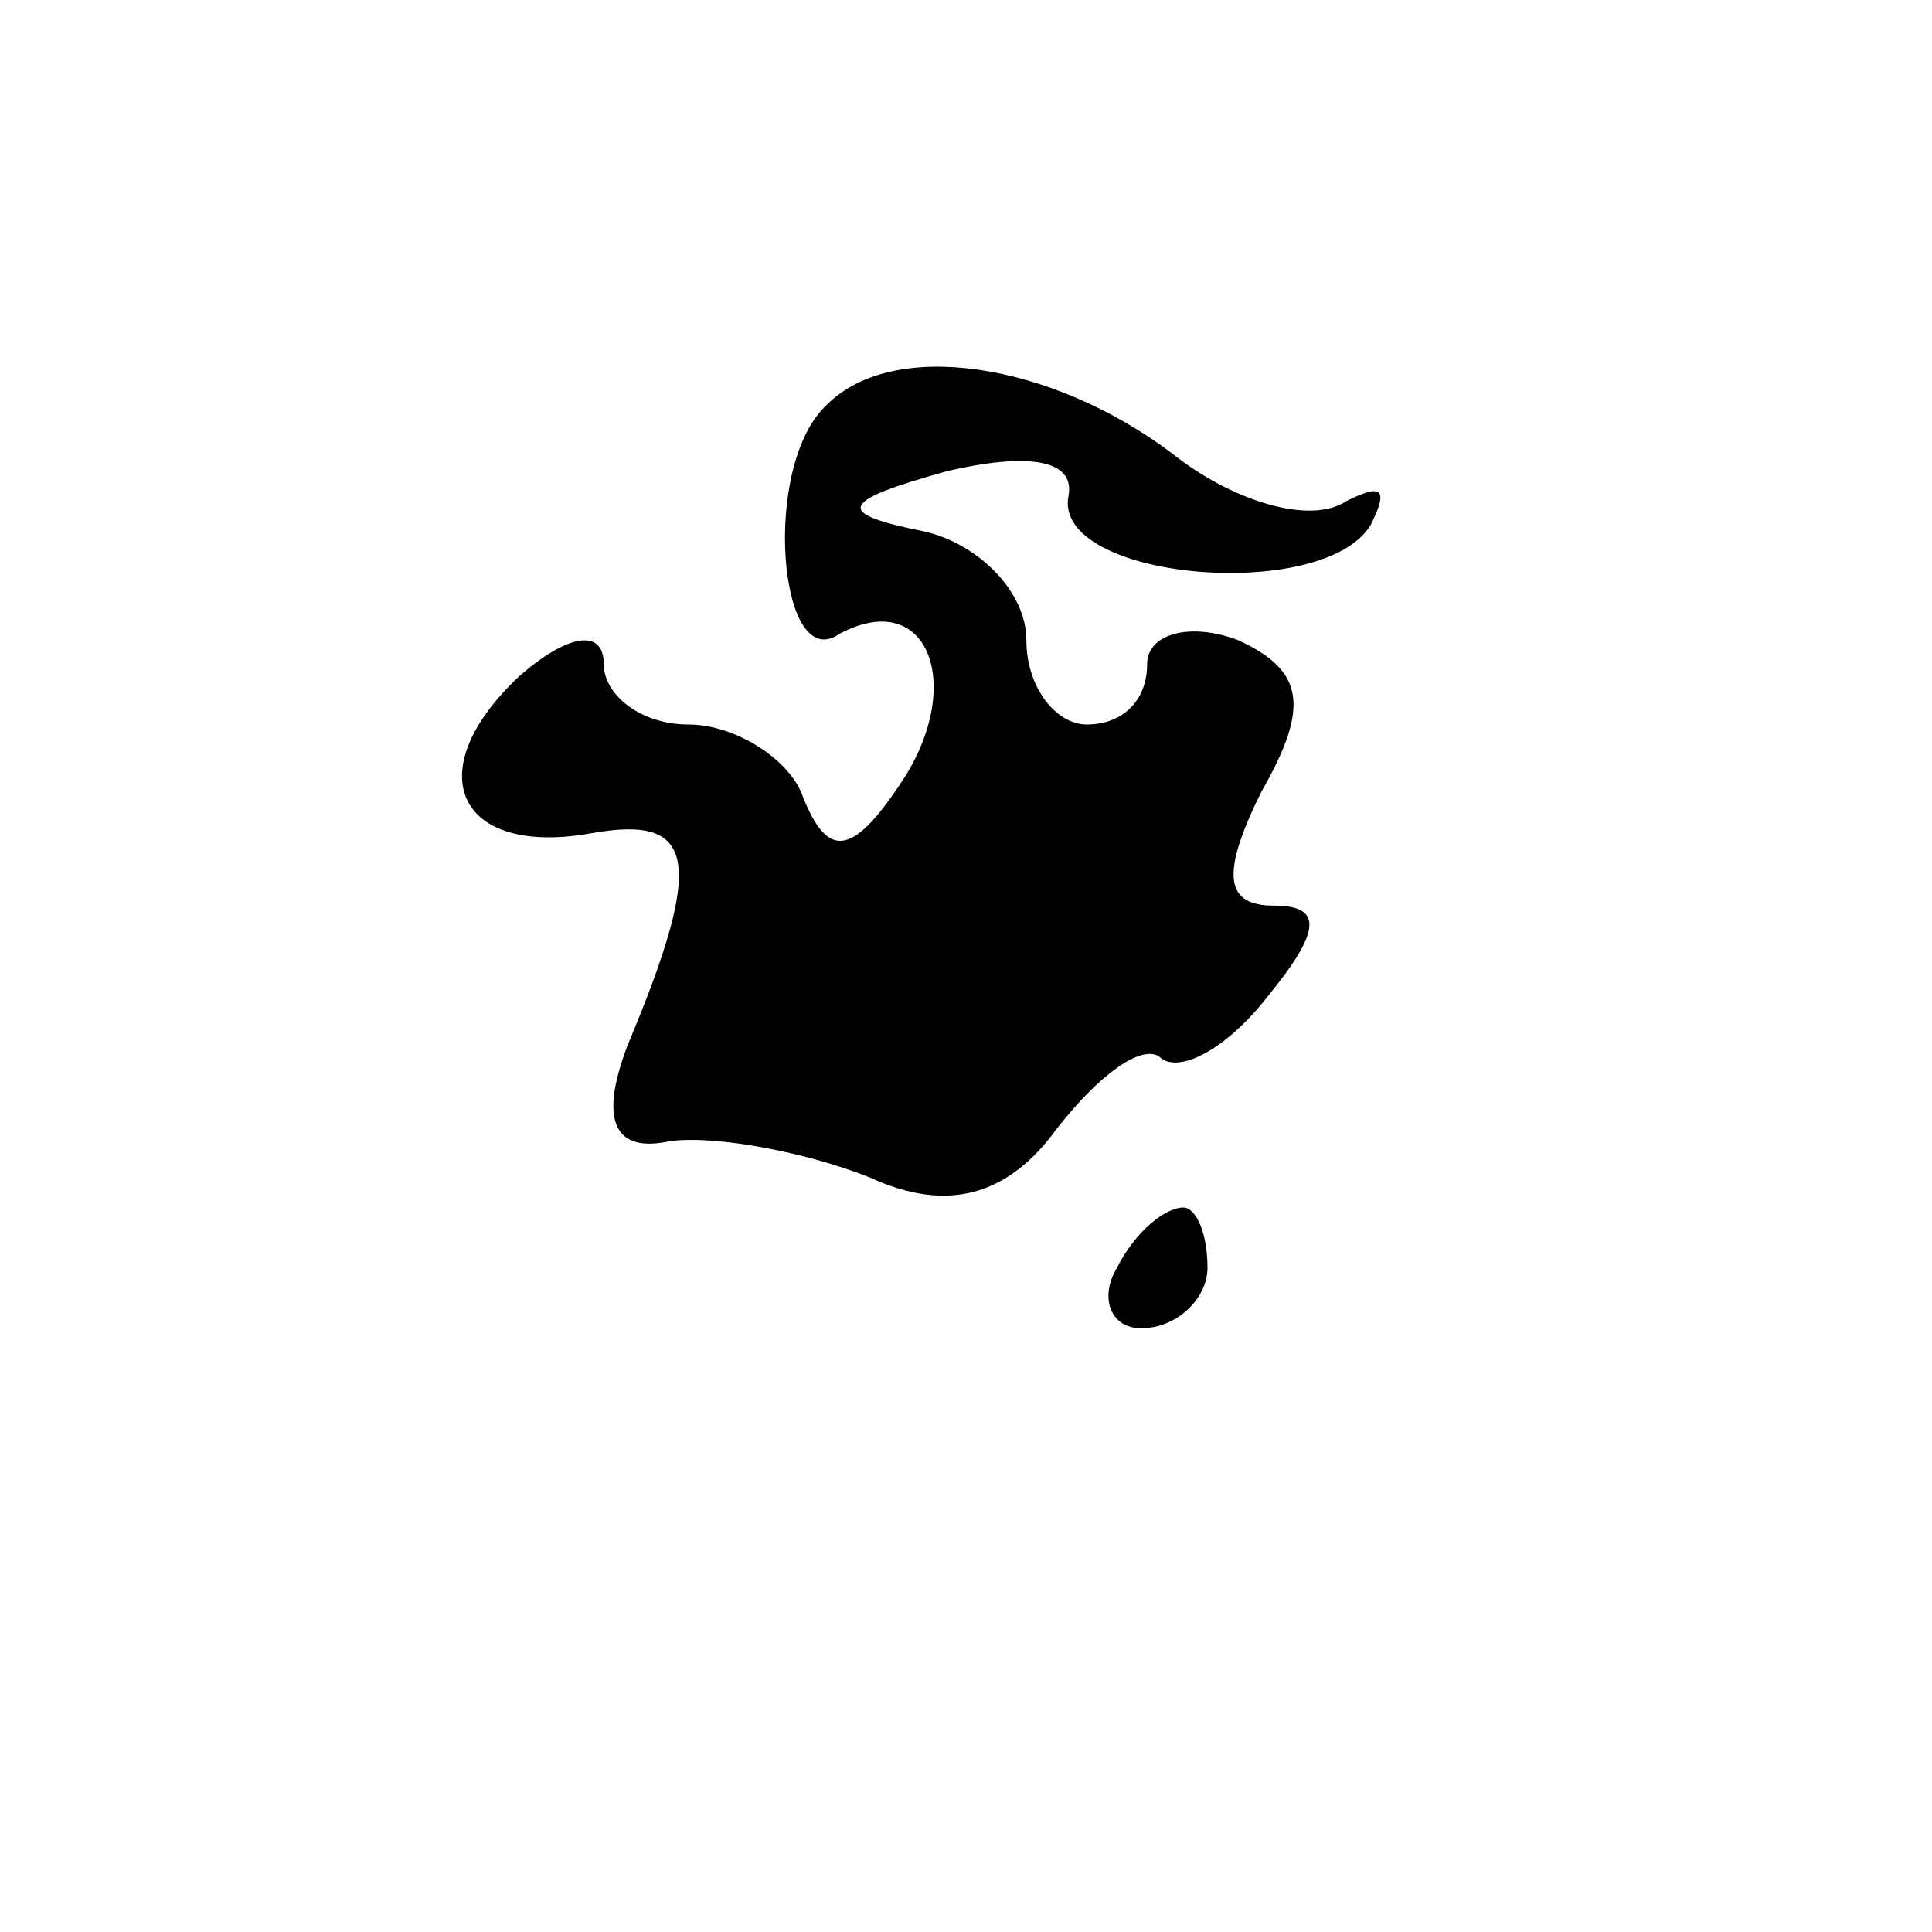 <?xml version="1.0" standalone="no"?>
<!DOCTYPE svg PUBLIC "-//W3C//DTD SVG 20010904//EN"
 "http://www.w3.org/TR/2001/REC-SVG-20010904/DTD/svg10.dtd">
<svg version="1.0" xmlns="http://www.w3.org/2000/svg"
 width="32pt" height="32pt" viewBox="0 0 32 32"
 preserveAspectRatio="xMidYMid meet">
<g transform="translate(0,32) scale(0.1,-0.1)"
fill="#000000" stroke="none">
<path fill="#000000" stroke="none" d="M137 253 c-11 -10 -8 -45 2 -38 15 8
21 -9 10 -25 -8 -12 -12 -12 -16 -2 -2 6 -11 12 -19 12 -8 0 -14 5 -14 10 0 6
-6 5 -14 -2 -17 -16 -10 -30 12 -26 17 3 19 -4 6 -35 -5 -13 -2 -18 7 -16 8 1
23 -2 33 -6 13 -6 23 -3 31 8 7 9 14 14 17 12 3 -3 11 1 18 10 9 11 9 15 1 15
-8 0 -9 5 -2 19 8 14 7 20 -4 25 -8 3 -15 1 -15 -4 0 -6 -4 -10 -10 -10 -5 0
-10 6 -10 14 0 8 -8 16 -17 18 -15 3 -14 5 4 10 13 3 21 2 20 -4 -3 -14 42
-18 50 -5 3 6 2 7 -4 4 -6 -4 -19 0 -29 8 -20 15 -46 19 -57 8z"/>
<path fill="#000000" stroke="none" d="M185 110 c-3 -5 -1 -10 4 -10 6 0 11 5
11 10 0 6 -2 10 -4 10 -3 0 -8 -4 -11 -10z"/>
</g>
</svg>
